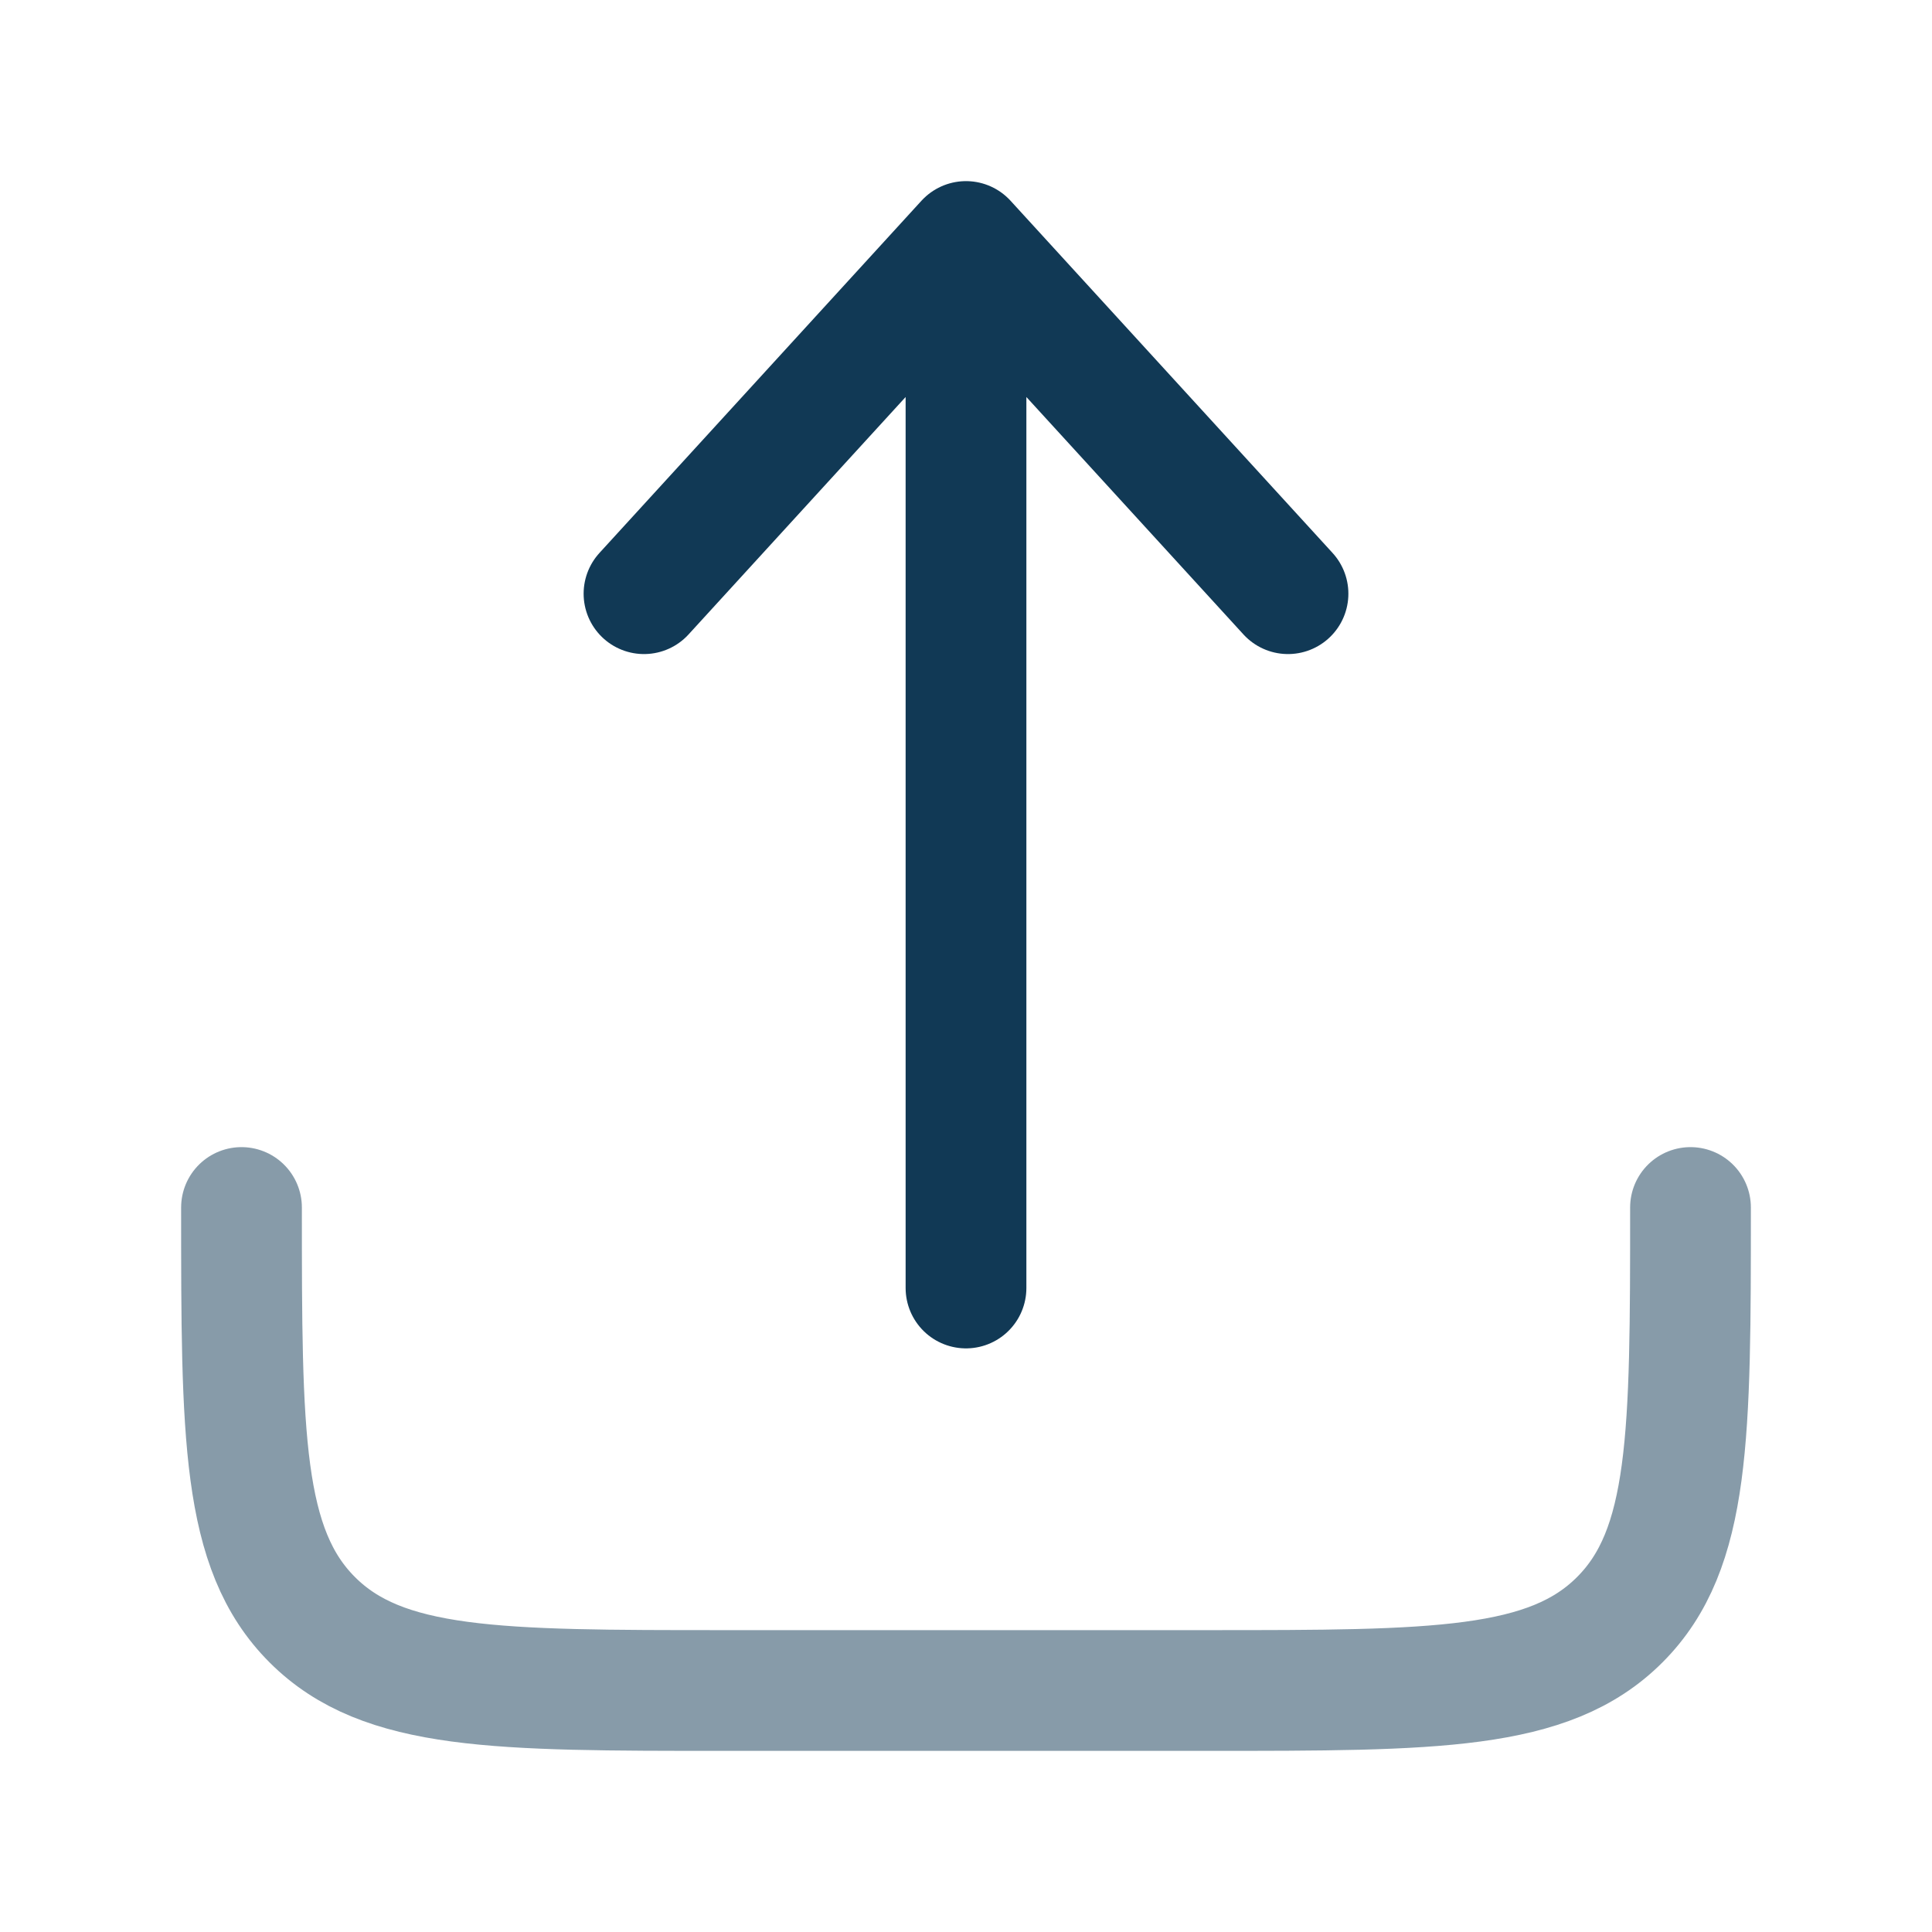 <svg width="64px" height="64px" viewBox="0 0 24 24" fill="none" xmlns="http://www.w3.org/2000/svg">
    <g id="SVGRepo_bgCarrier" stroke-width="0"></g>
    <g id="SVGRepo_tracerCarrier" stroke-linecap="round" stroke-linejoin="round"></g>
    <g id="SVGRepo_iconCarrier">
        <path opacity="0.5"
            d="M3 15C3 17.828 3 19.243 3.879 20.121C4.757 21 6.172 21 9 21H15C17.828 21 19.243 21 20.121 20.121C21 19.243 21 17.828 21 15"
            stroke="#113955" stroke-width="1.5" stroke-linecap="round" stroke-linejoin="round"></path>
        <path d="M12 16V3M12 3L16 7.375M12 3L8 7.375" stroke="#113955" stroke-width="1.5"
            stroke-linecap="round" stroke-linejoin="round"></path>
    </g>
</svg>
